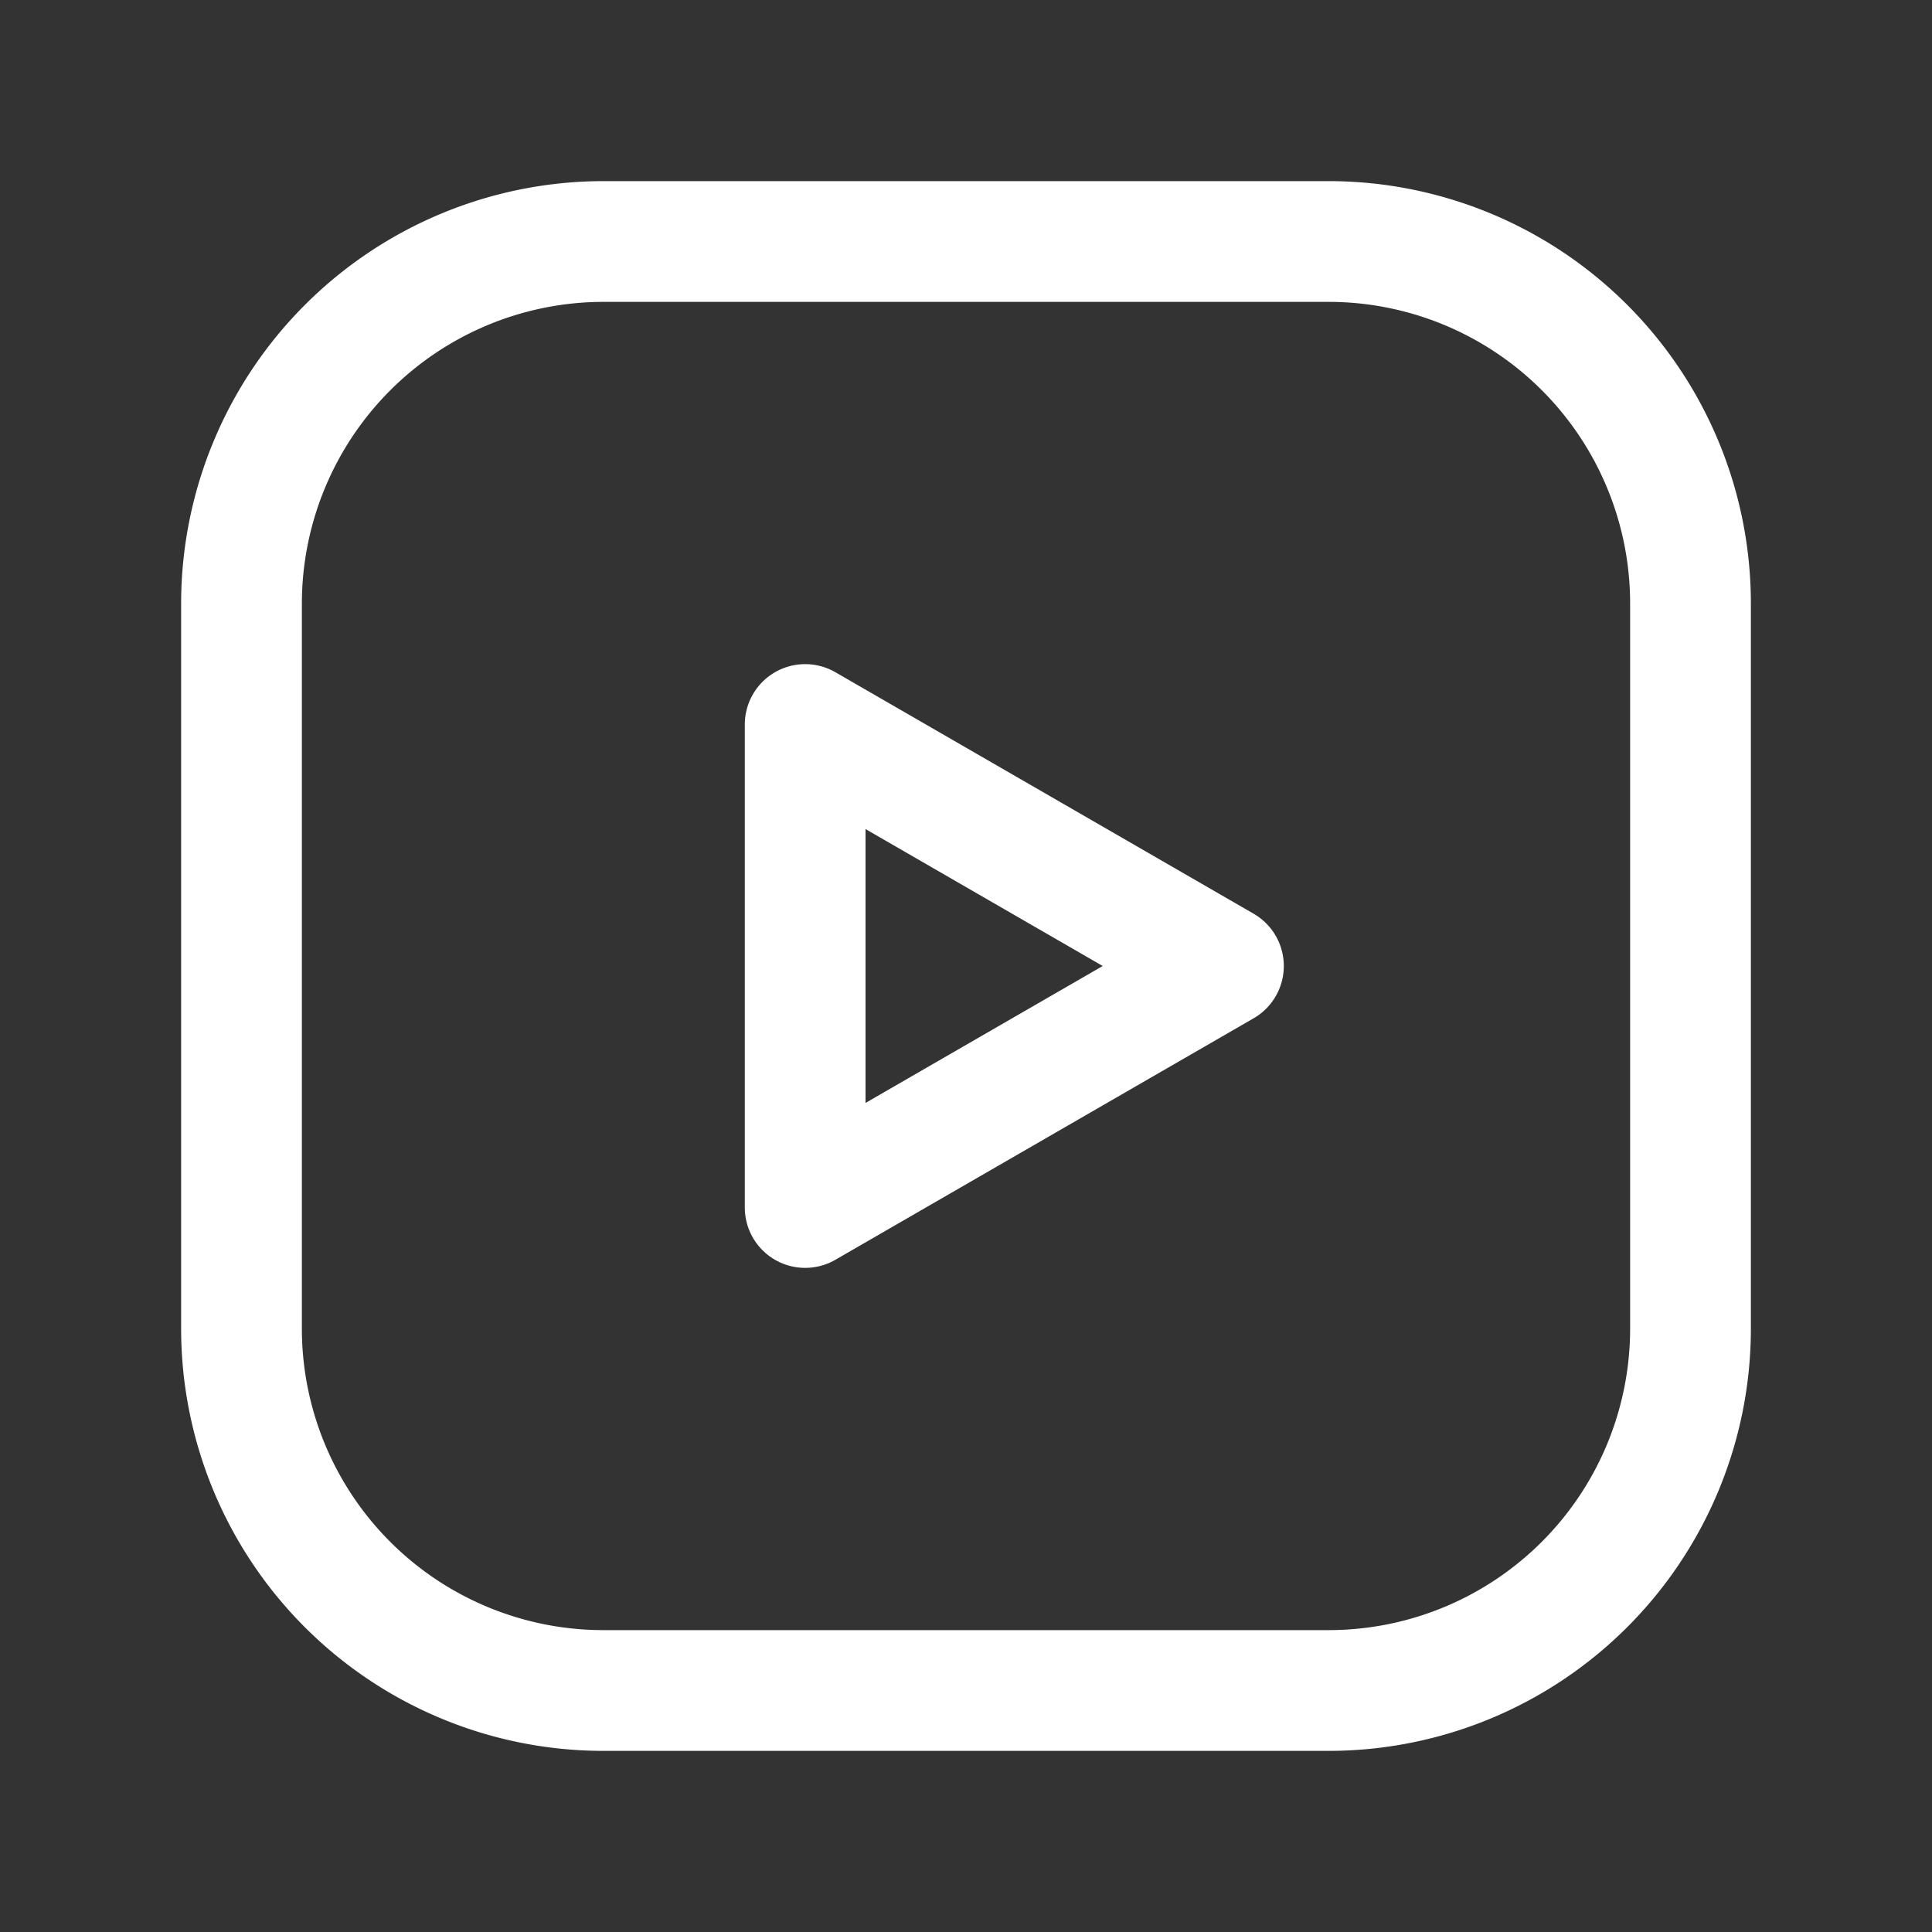 <svg width="24" height="24" viewBox="0 0 24 24" fill="none" xmlns="http://www.w3.org/2000/svg"><rect x="0" y="0" width="24" height="24" fill="#333333" stroke="none"/><path clip-rule="evenodd" d="M10.002 15l5.196-3-5.196-3v6z" stroke="#fff" stroke-width="1.5" stroke-linecap="round" stroke-linejoin="round"/><path clip-rule="evenodd" d="M7.5 3h9.004A4.496 4.496 0 0121 7.496v9.009A4.496 4.496 0 0116.504 21H7.496A4.496 4.496 0 013 16.504V7.5A4.5 4.5 0 017.5 3v0z" stroke="#fff" stroke-width="1.5" stroke-linecap="round" stroke-linejoin="round"/></svg>